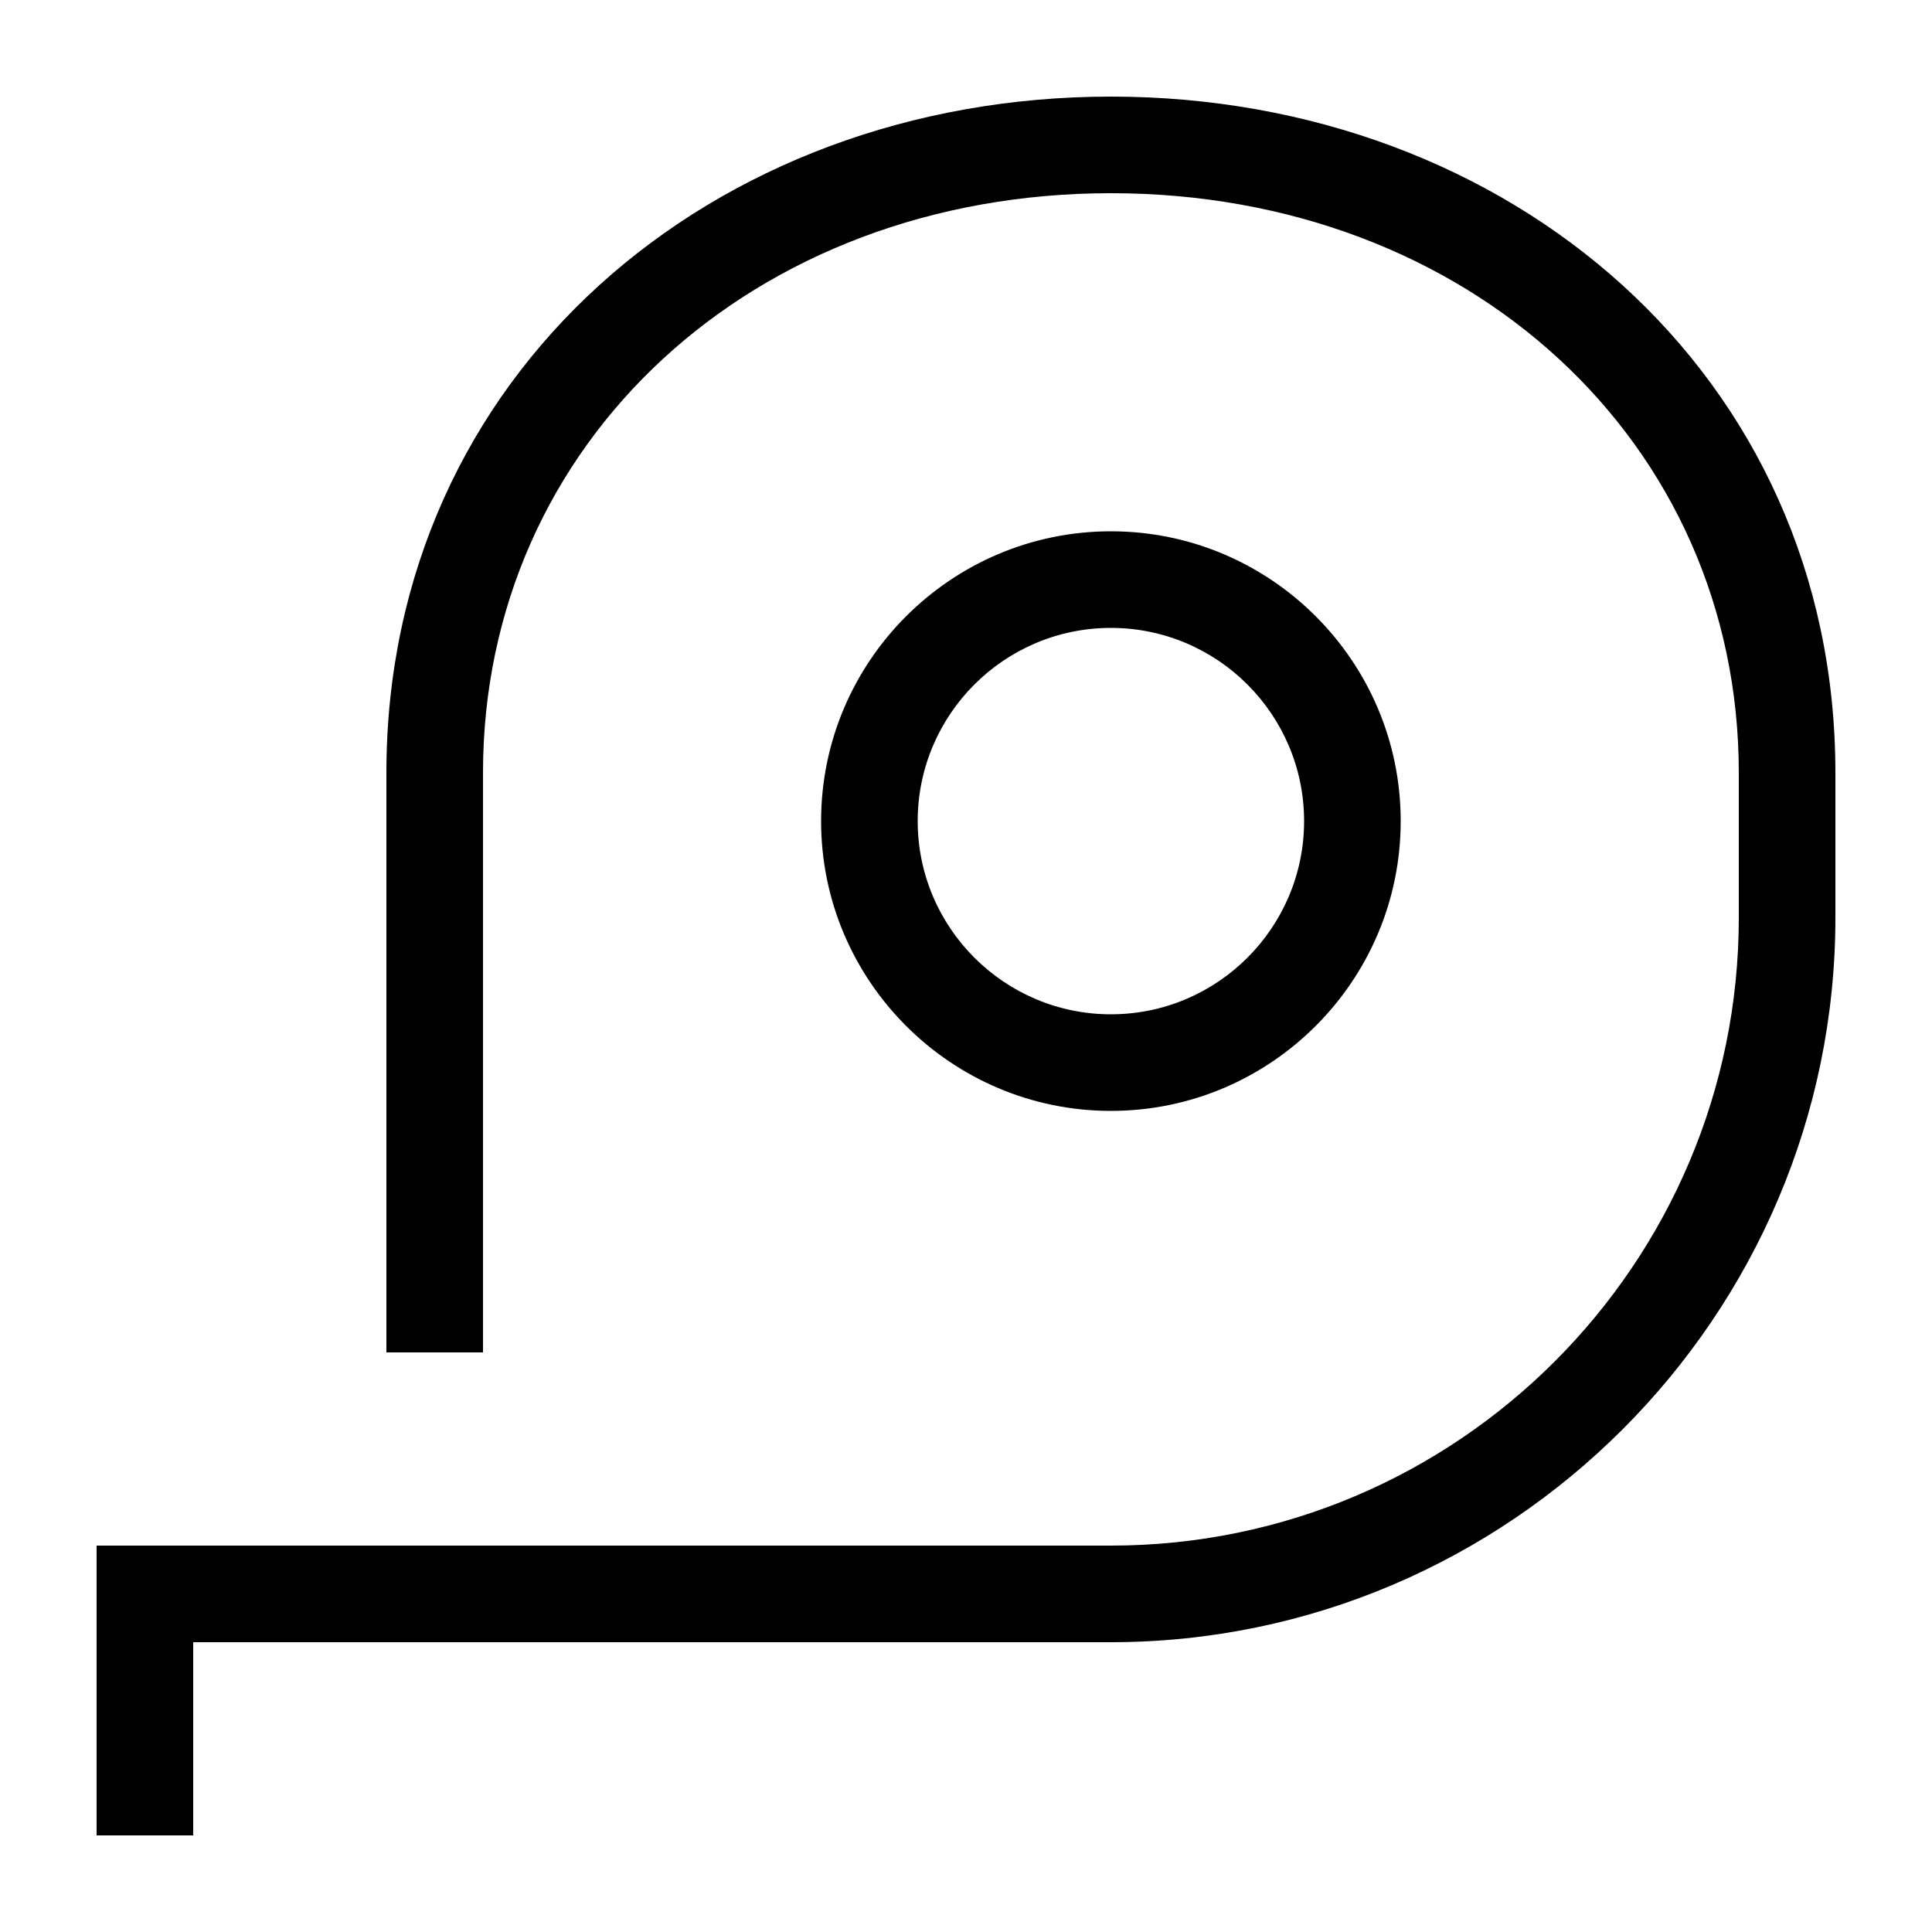 <?xml version="1.0" encoding="UTF-8"?>
<svg width="20px" height="20px" viewBox="0 0 20 20" version="1.1" xmlns="http://www.w3.org/2000/svg" xmlns:xlink="http://www.w3.org/1999/xlink">
    <!-- Generator: Sketch 51.2 (57519) - http://www.bohemiancoding.com/sketch -->
    <title>tbar_measure</title>
    <desc>Created with Sketch.</desc>
    <defs></defs>
    <g id="tbar_measure" stroke="none" stroke-width="1" fill="none" fill-rule="evenodd">
        <g transform="translate(1, 1)" fill="#000000" fill-rule="nonzero">
            <path d="M10.5,5.5 C9.397,5.5 8.5,6.397 8.5,7.5 C8.5,8.603 9.397,9.5 10.5,9.5 C11.603,9.5 12.5,8.603 12.5,7.5 C12.5,6.397 11.603,5.5 10.5,5.5 M10.5,10.5 C8.846,10.5 7.5,9.154 7.5,7.5 C7.5,5.846 8.846,4.5 10.5,4.5 C12.154,4.5 13.5,5.846 13.5,7.5 C13.5,9.154 12.154,10.5 10.5,10.5" id="Shape"></path>
            <path d="M4,13 L3,13 L3,7 C3,2.875 6.375,0 10.5,0 C14.625,0 18,2.875 18,7 L18,8.5 C18,12.625 14.625,16 10.5,16 L1,16 L1,18 L0,18 L0,15 L3,15 L4,15 L10.5,15 C14.084,15 17,12.084 17,8.5 L17,7 C17,3.58 14.206,1 10.5,1 C6.794,1 4,3.58 4,7 L4,13 Z" id="Combined-Shape"></path>
        </g>
    </g>
</svg>